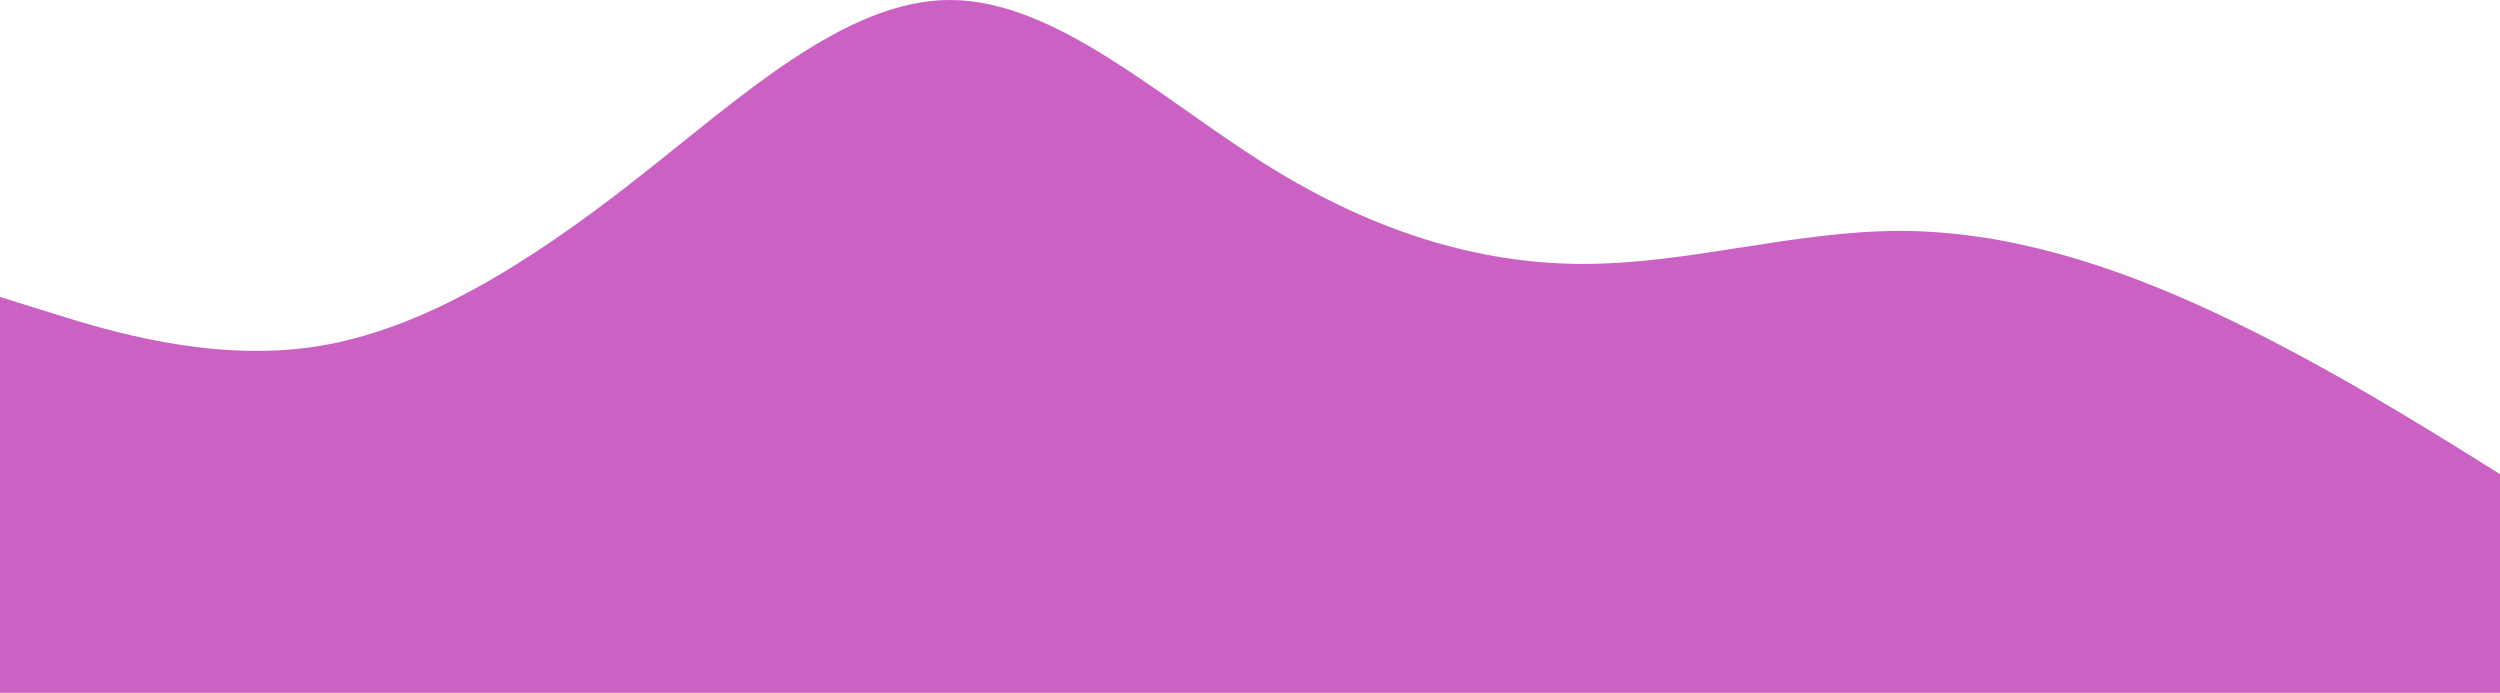 <svg width="1512" height="419" viewBox="0 0 1512 419" fill="none" xmlns="http://www.w3.org/2000/svg">
<path fill-rule="evenodd" clip-rule="evenodd" d="M0 179.571L31.917 189.548C63.833 199.524 127.667 219.476 191.5 209.5C255.333 199.524 319.167 159.619 383 109.738C446.833 59.857 510.667 0 574.5 0C638.333 0 702.167 59.857 766 99.762C829.833 139.667 893.667 159.619 957.5 159.619C1021.33 159.619 1085.17 139.667 1149 139.667C1212.83 139.667 1276.67 159.619 1340.5 189.548C1404.33 219.476 1468.17 259.381 1500.08 279.333L1532 299.286V419H1500.08C1468.17 419 1404.33 419 1340.5 419C1276.67 419 1212.83 419 1149 419C1085.17 419 1021.33 419 957.5 419C893.667 419 829.833 419 766 419C702.167 419 638.333 419 574.5 419C510.667 419 446.833 419 383 419C319.167 419 255.333 419 191.5 419C127.667 419 63.833 419 31.917 419H0V179.571Z" fill="#CA61C3"/>
</svg>
